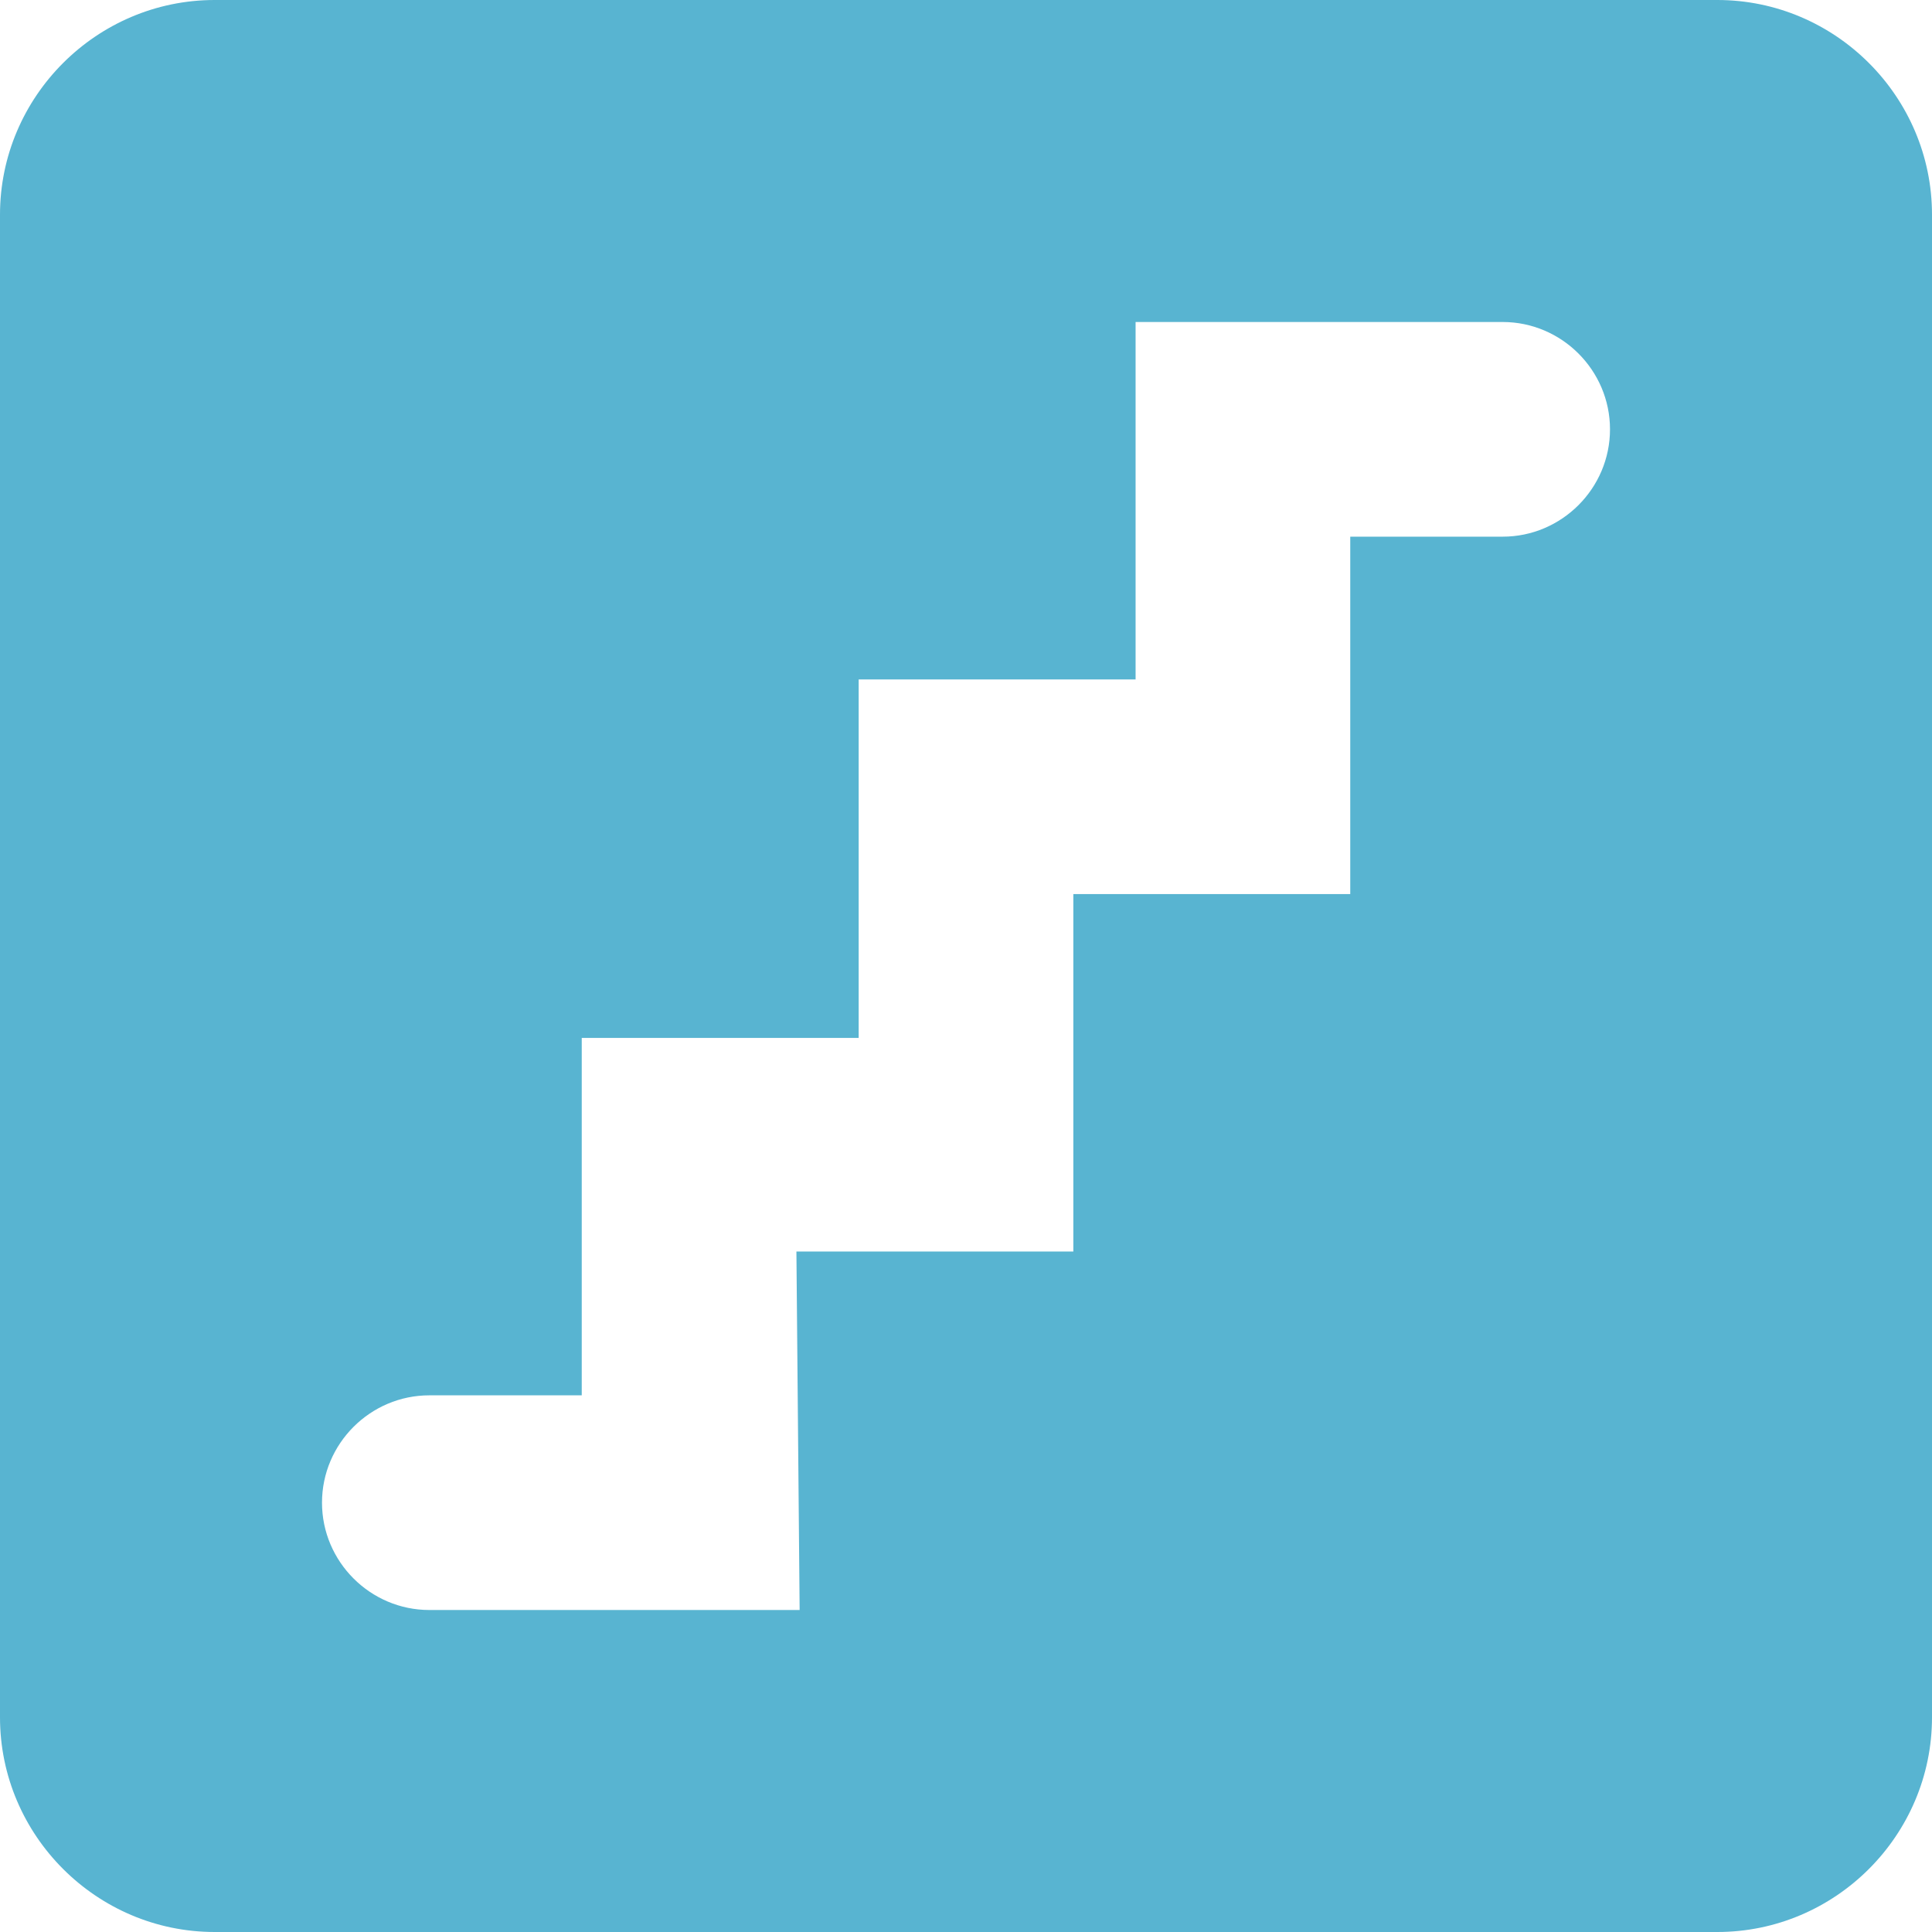 <svg width="18" height="18" viewBox="0 0 18 18" fill="none" xmlns="http://www.w3.org/2000/svg">
<path d="M16 0H2C0.9 0 0 0.9 0 2V16C0 17.1 0.9 18 2 18H16C17.1 18 18 17.1 18 16V2C18 0.9 17.1 0 16 0ZM14 5H12.58V8.33H10V11.66H7.42L7.45 15H4C3.45 15 3 14.55 3 14C3 13.45 3.45 13 4 13H5.42V9.67H8V6.33H10.58V3H14C14.55 3 15 3.45 15 4C15 4.55 14.55 5 14 5Z" fill="#58B4D1"/>
</svg>
